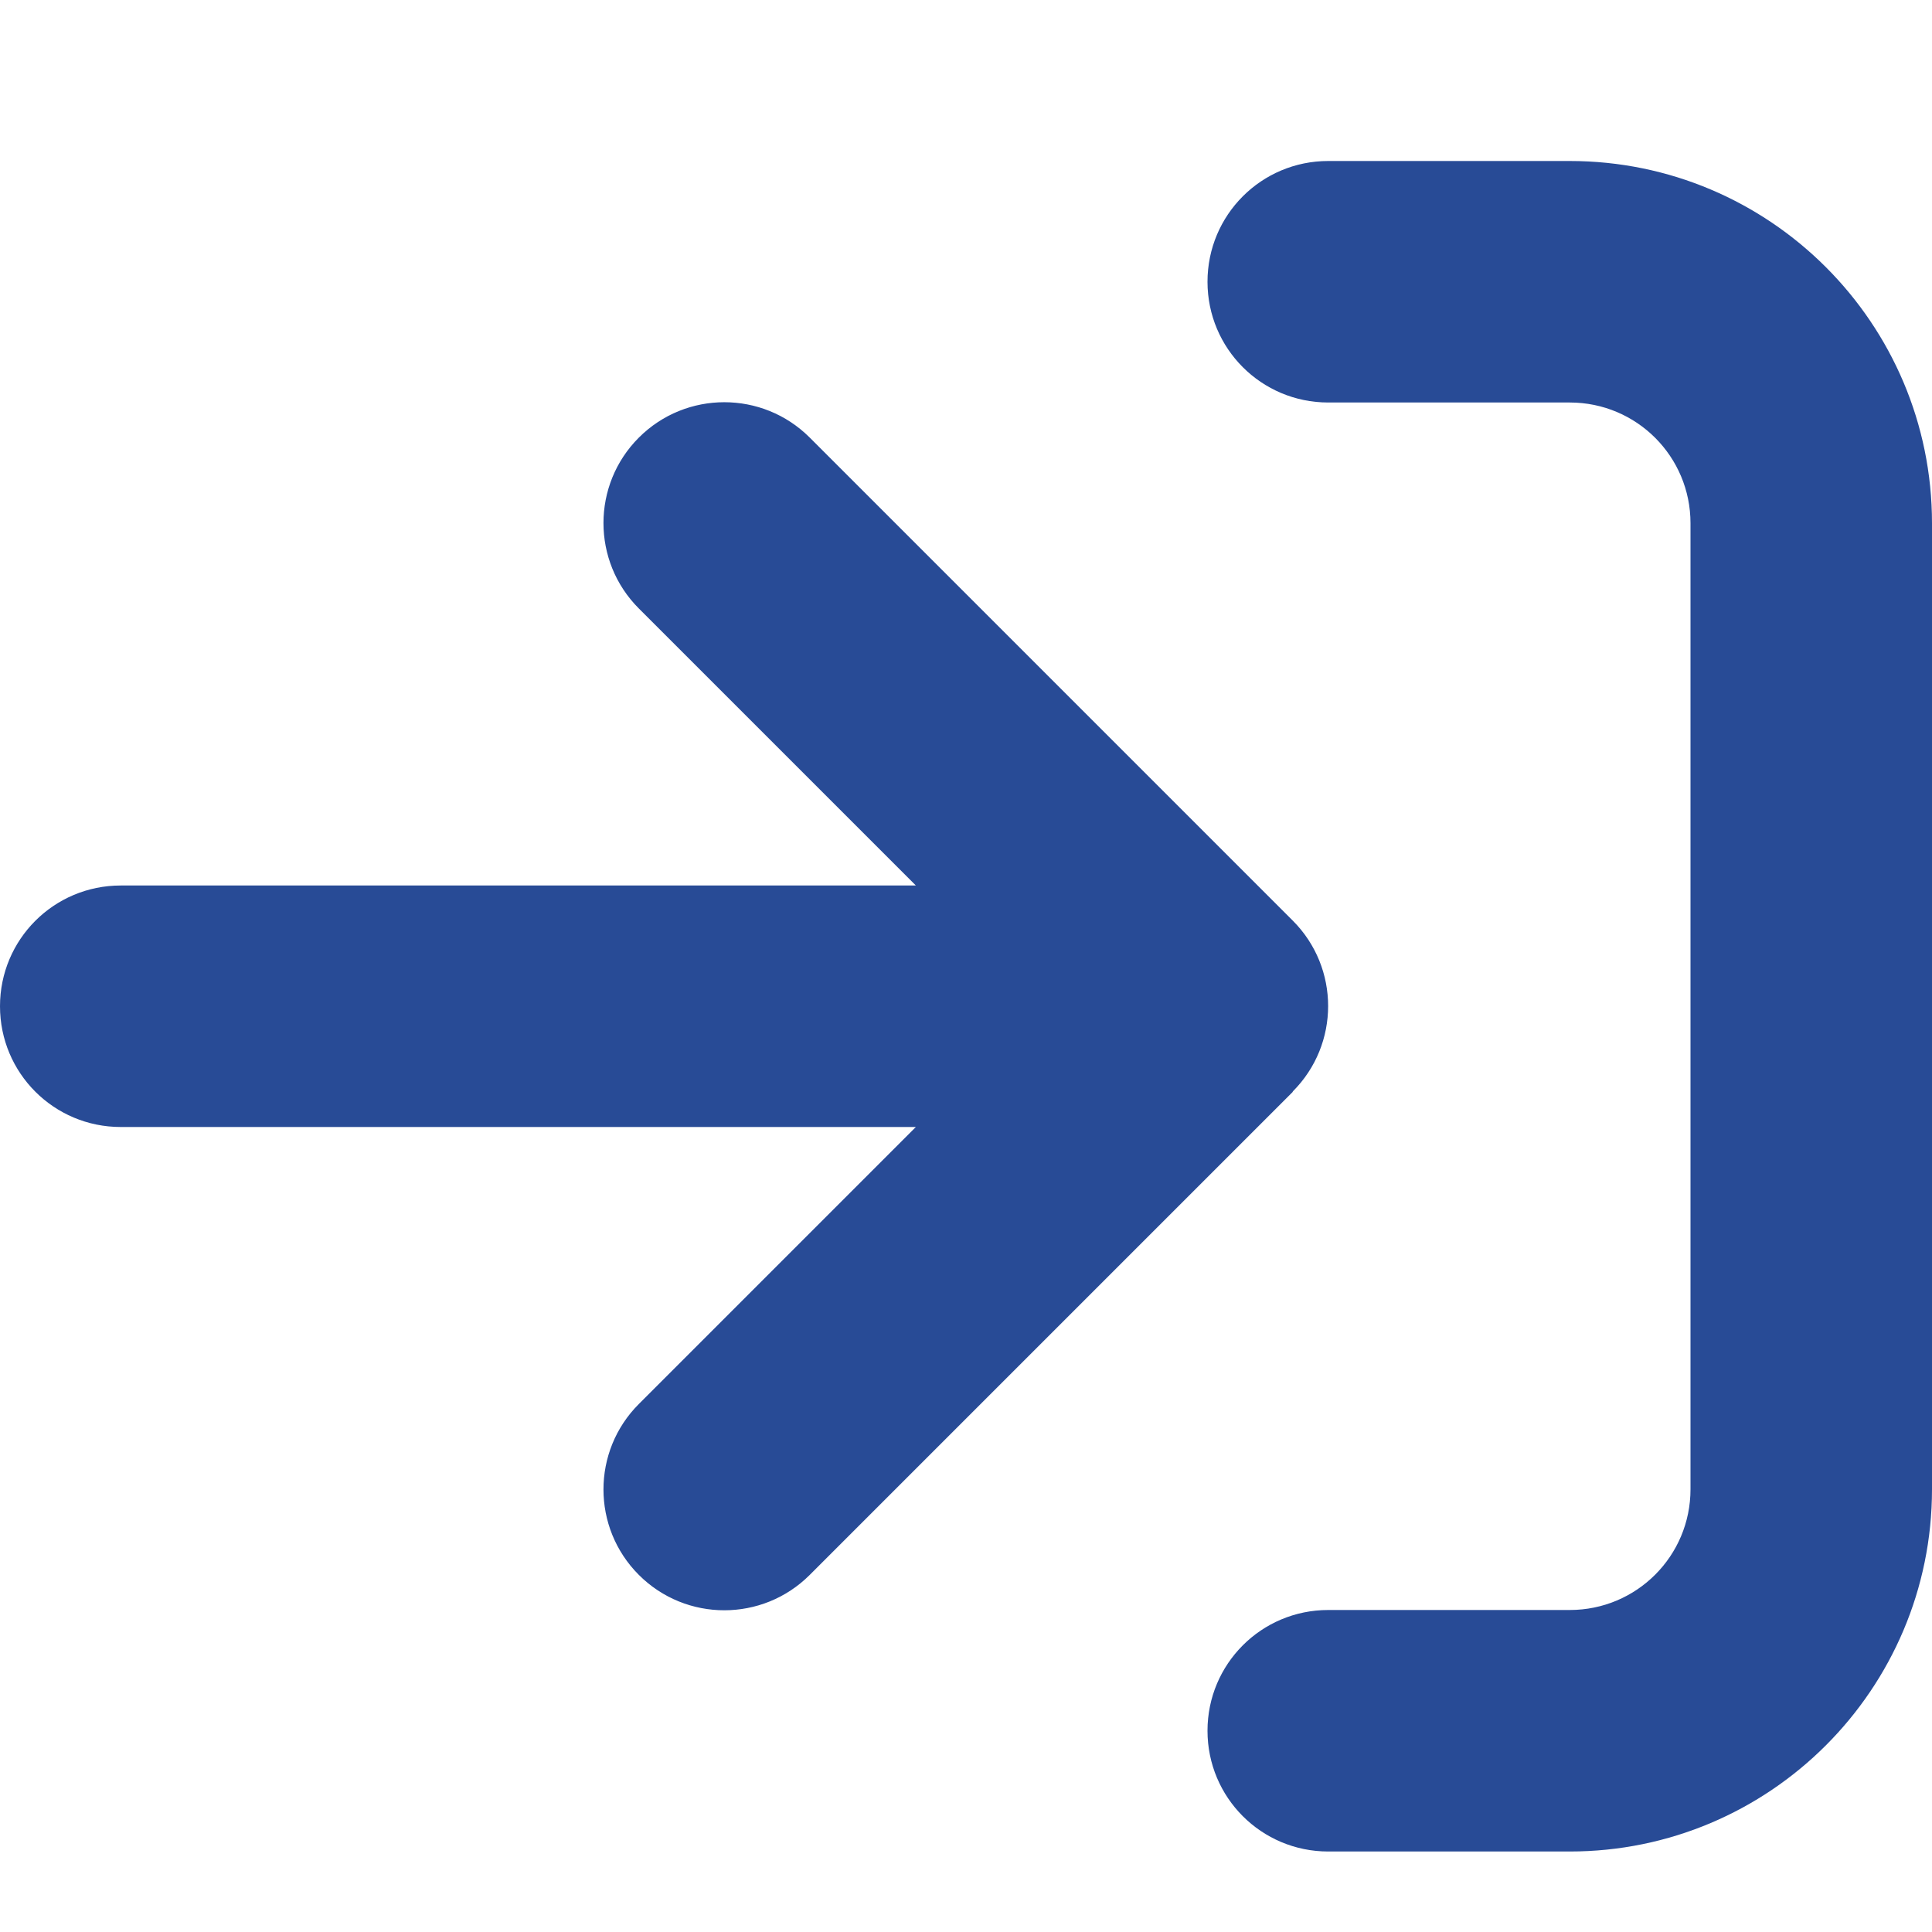 <svg width="24" height="24" viewBox="0 0 24 24" fill="none" xmlns="http://www.w3.org/2000/svg">
<path d="M16.5 5H19.5C20.33 5 21 5.67 21 6.5V18.5C21 19.33 20.33 20 19.5 20H16.5C15.67 20 15 20.67 15 21.5C15 22.33 15.67 23 16.5 23H19.5C21.984 23 24 20.984 24 18.5V6.5C24 4.016 21.984 2 19.5 2H16.5C15.67 2 15 2.67 15 3.5C15 4.33 15.67 5 16.5 5ZM16.059 13.559C16.645 12.973 16.645 12.022 16.059 11.436L10.059 5.436C9.473 4.85 8.522 4.85 7.936 5.436C7.35 6.022 7.35 6.973 7.936 7.559L11.377 11H1.5C0.67 11 0 11.67 0 12.5C0 13.33 0.67 14 1.5 14H11.377L7.936 17.441C7.35 18.027 7.35 18.978 7.936 19.564C8.522 20.15 9.473 20.15 10.059 19.564L16.059 13.564V13.559Z" fill="#284B96"/>
</svg>
